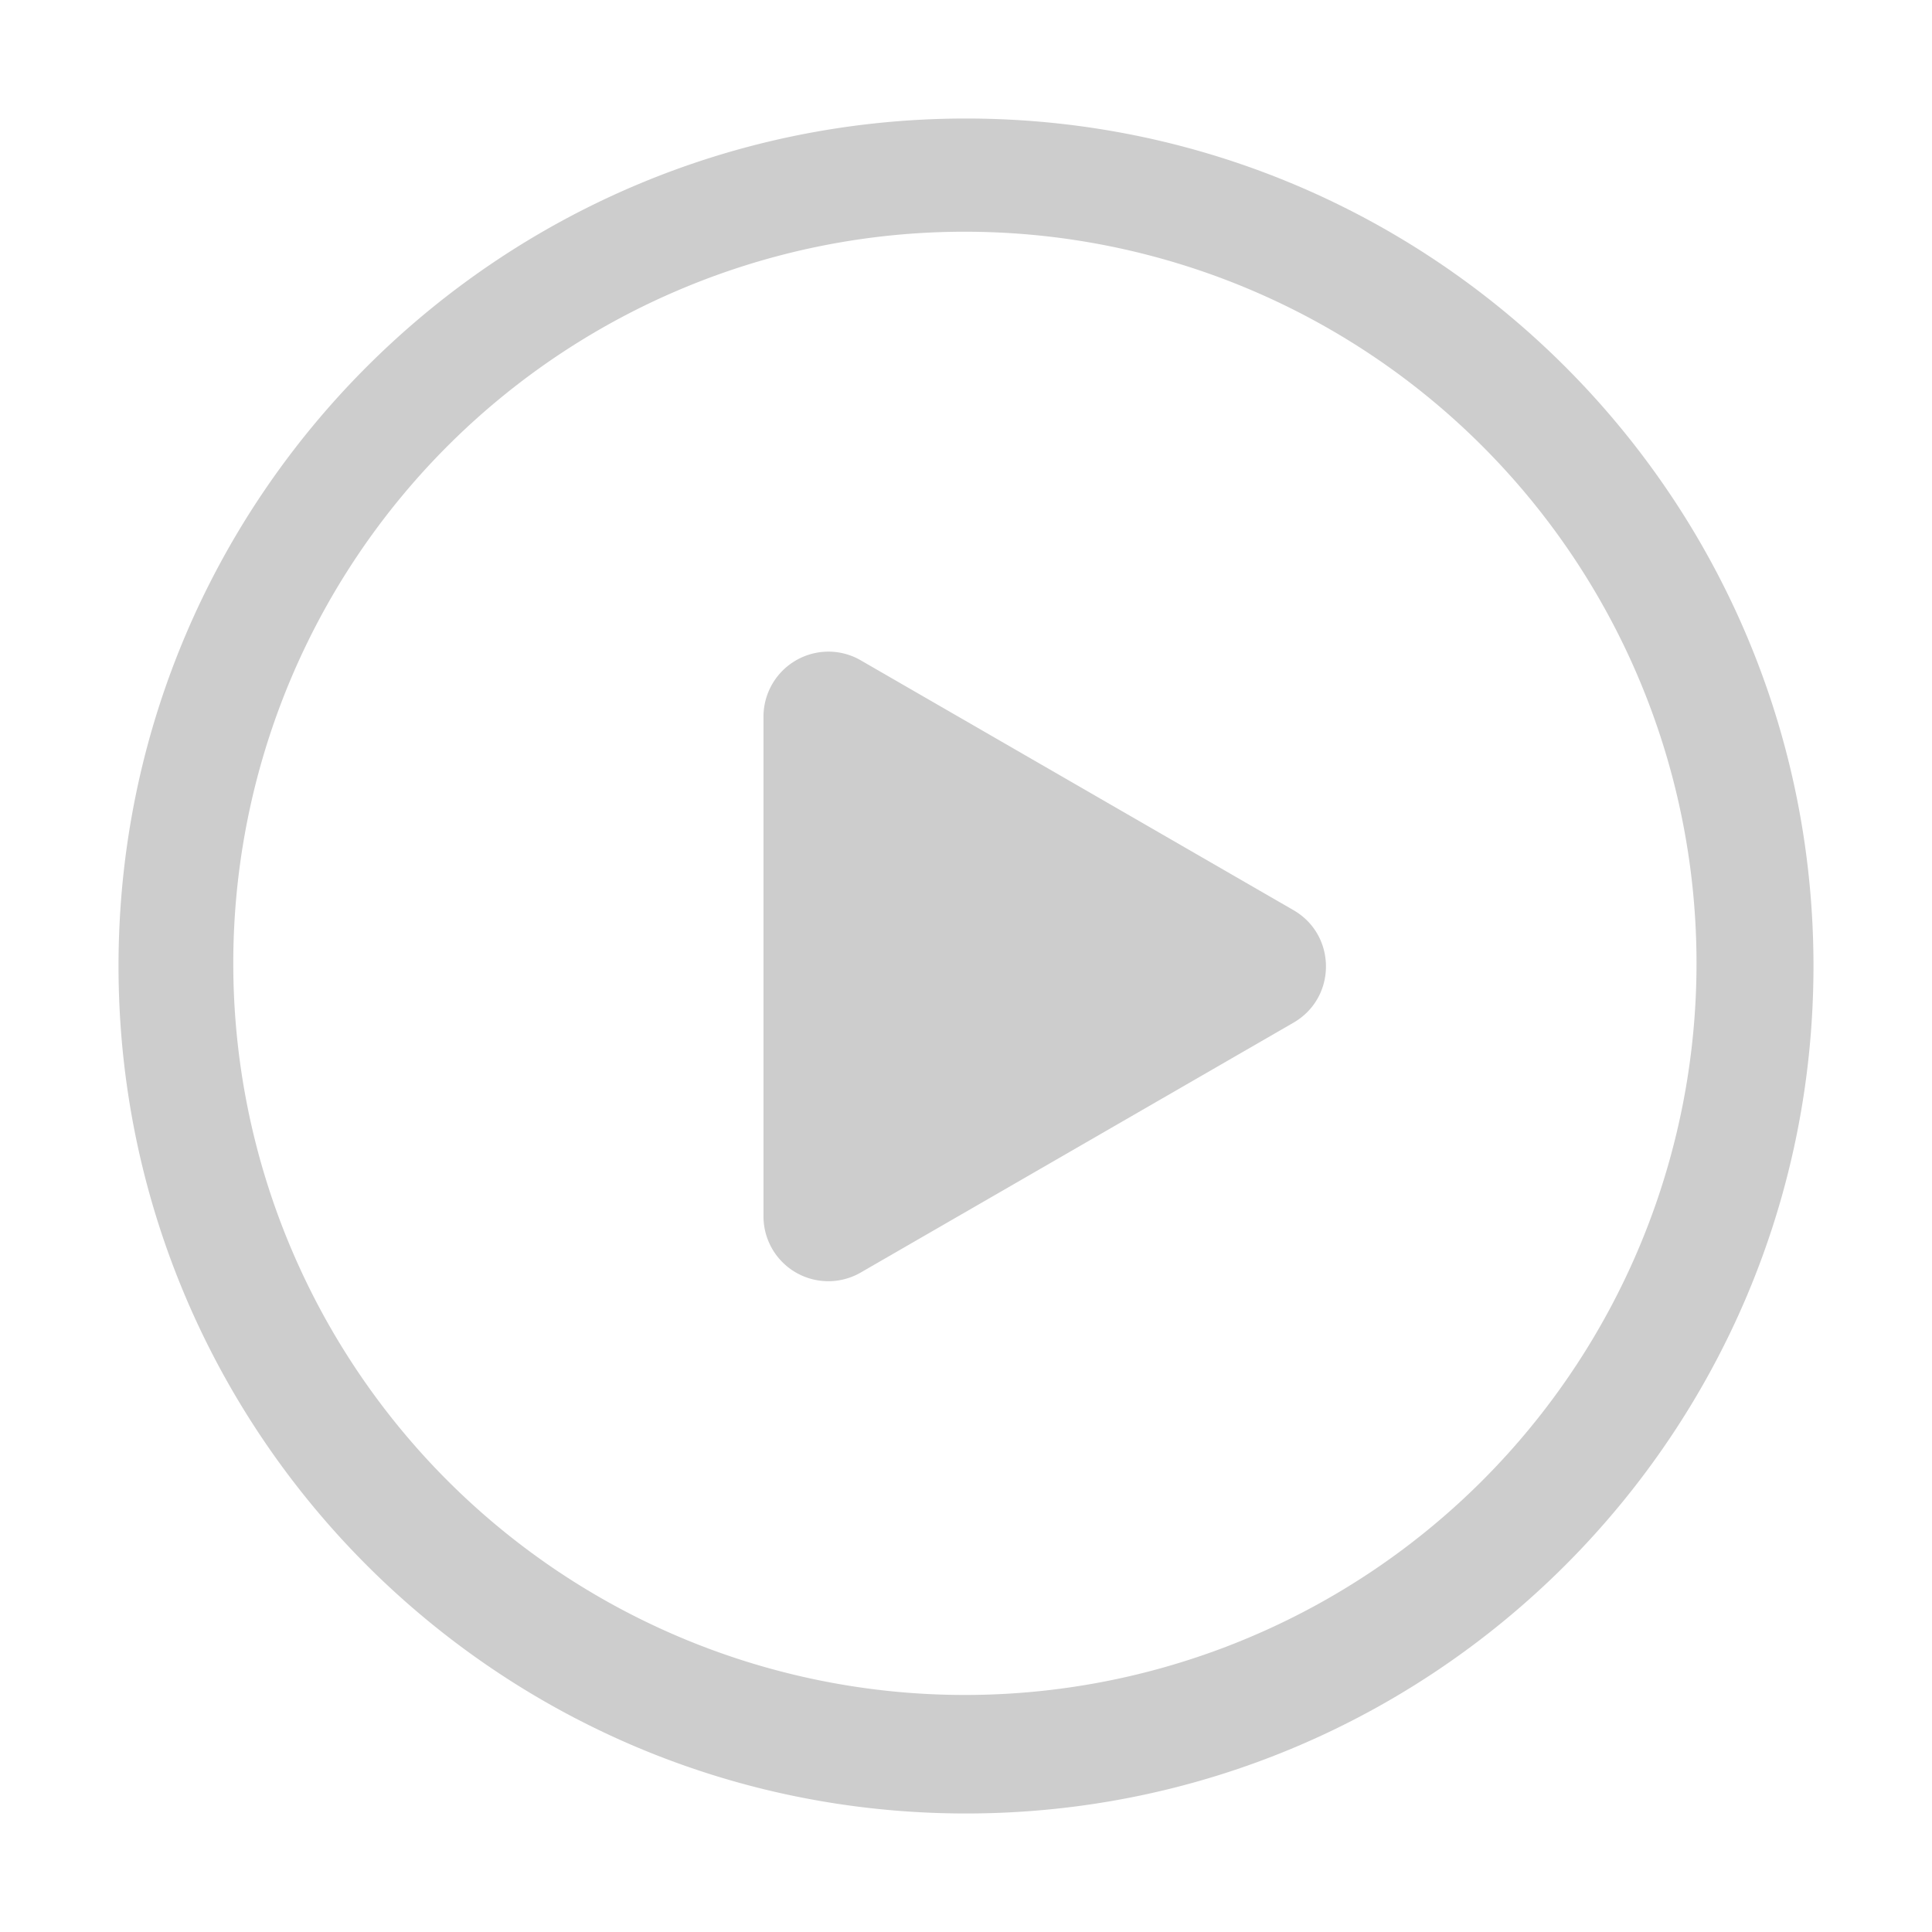 <?xml version="1.0" standalone="no"?><!DOCTYPE svg PUBLIC "-//W3C//DTD SVG 1.1//EN" "http://www.w3.org/Graphics/SVG/1.1/DTD/svg11.dtd">
<svg t="1633796401858" class="icon" viewBox="0 0 1024 1024" version="1.1" xmlns="http://www.w3.org/2000/svg"
     p-id="38528"
     width="200" height="200"><defs><style type="text/css"></style></defs><path d="M512 122.821a387.773 387.773 0 1 1-151.468 30.559A386.689 386.689 0 0 1 512 122.821m0-60C263.925 62.821 62.821 263.925 62.821 512S263.925 961.179 512 961.179 961.179 760.075 961.179 512 760.075 62.821 512 62.821z" p-id="38529" fill="#cdcdcd"></path><path d="M439.15 345.377a34.474 34.474 0 0 0-34.484 34.484v264.725a34.362 34.362 0 0 0 51.648 29.819l229.259-132.363c22.954-13.253 22.954-46.385 0-59.637l-229.26-132.363a34.16 34.16 0 0 0-17.163-4.665z" p-id="38530" fill="#cdcdcd"></path></svg>